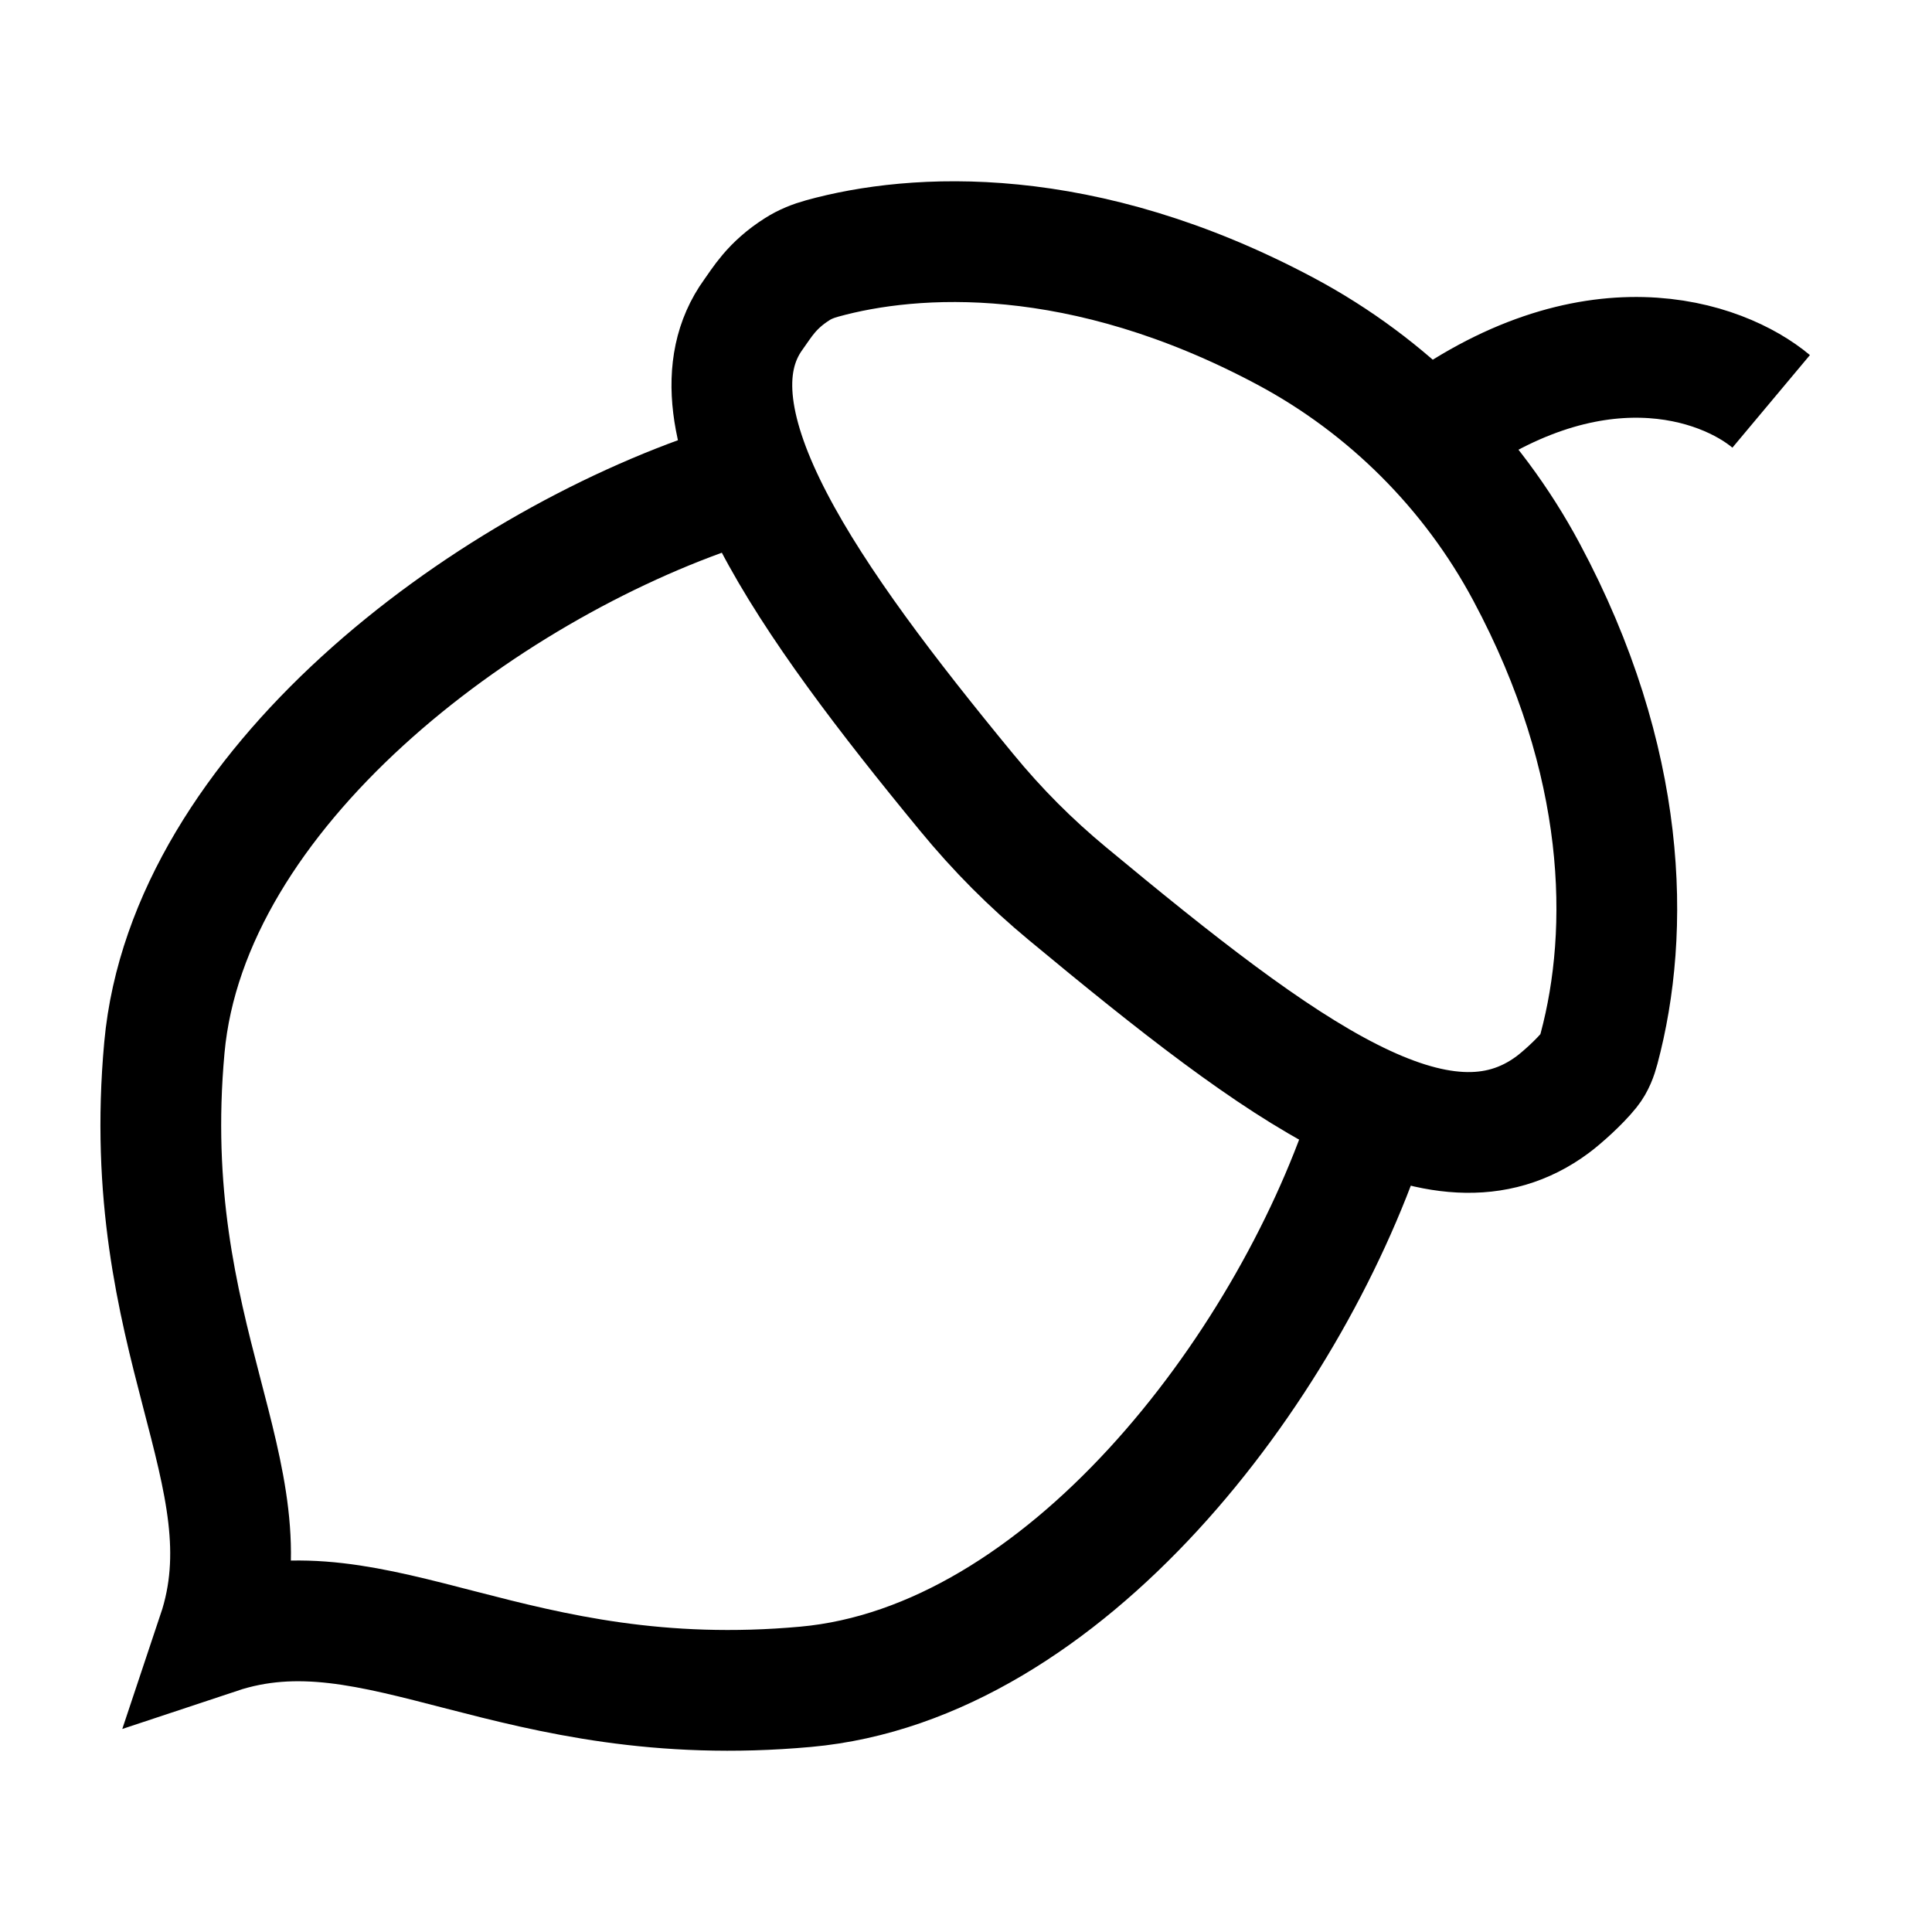 <svg width="24" height="24" viewBox="0 0 24 24" fill="none" xmlns="http://www.w3.org/2000/svg">
    <path d="M8.99 6.064C5.993 7.06 2.335 9.806 2.042 13.013C1.71 16.653 3.37 18.307 2.706 20.293C4.698 19.631 6.358 21.285 10.009 20.954C13.227 20.663 15.981 17.016 16.98 14.029" stroke="currentColor" stroke-width="1.5"/>
    <path d="M22.002 4.986C21.394 4.477 19.764 3.892 17.725 5.427M15.975 4.118C13.444 2.765 11.356 2.894 10.213 3.211C10.104 3.241 9.998 3.283 9.903 3.344C9.584 3.546 9.465 3.761 9.359 3.907C8.432 5.189 10.06 7.476 12.002 9.836C12.396 10.316 12.803 10.722 13.261 11.102C15.962 13.344 17.894 14.759 19.289 13.721C19.399 13.639 19.618 13.445 19.744 13.288C19.805 13.212 19.839 13.119 19.864 13.025C20.255 11.562 20.223 9.46 18.962 7.105C18.285 5.839 17.239 4.794 15.975 4.118Z" stroke="currentColor" stroke-width="1.5"/>
</svg>
